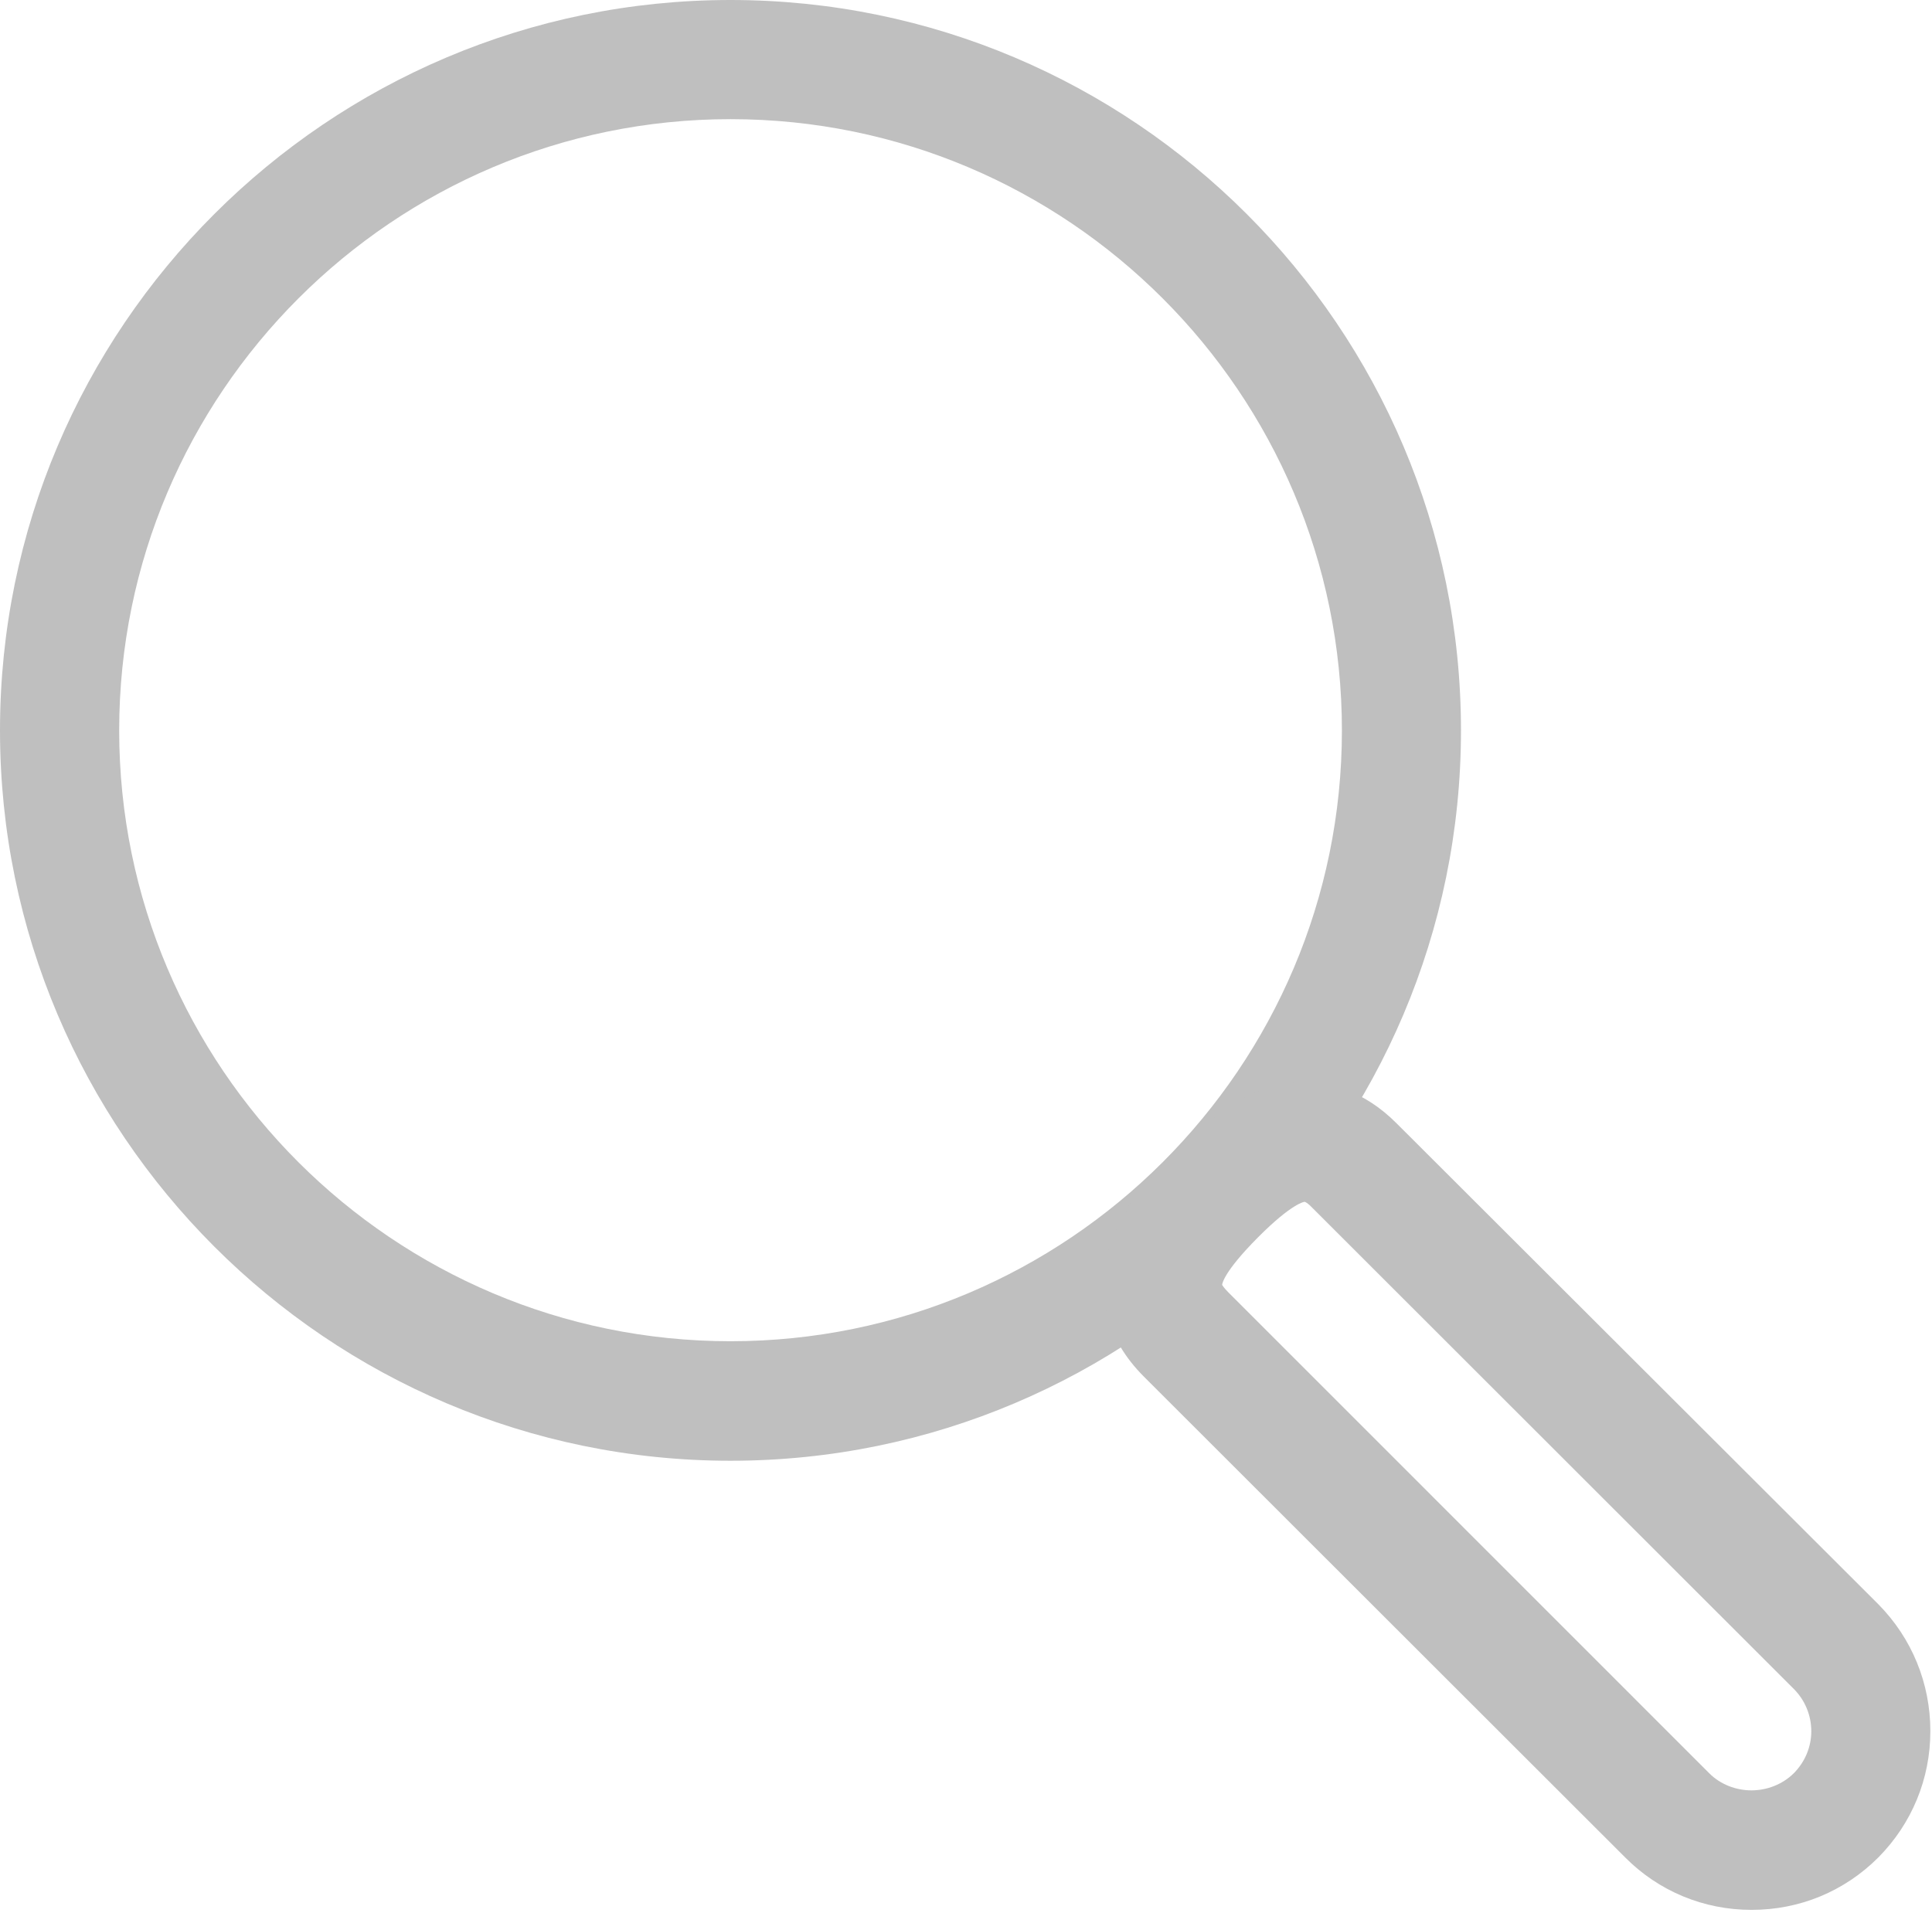<?xml version="1.0" standalone="no"?><!DOCTYPE svg PUBLIC "-//W3C//DTD SVG 1.1//EN" "http://www.w3.org/Graphics/SVG/1.1/DTD/svg11.dtd"><svg t="1607742121823" class="icon" viewBox="0 0 1025 1024" version="1.1" xmlns="http://www.w3.org/2000/svg" p-id="6551" xmlns:xlink="http://www.w3.org/1999/xlink" width="200.195" height="200"><defs><style type="text/css"></style></defs><path d="M63.232 387.584c0-178.816 145.472-324.352 324.352-324.352s324.352 145.472 324.352 324.352-145.472 324.16-324.352 324.16S63.232 566.464 63.232 387.584M0 387.584c0 213.632 173.888 387.584 387.584 387.584 213.76 0 387.52-173.952 387.52-387.584C775.104 173.824 601.344 0 387.584 0 173.888 0 0 173.824 0 387.584" p-id="6552" fill="#bfbfbf"></path><path d="M906.816 940.992l-255.296-255.36c-2.176-2.176-3.136-3.776-3.136-3.776 0-0.64 0.96-7.04 18.944-25.152 18.048-18.176 24.64-18.944 24.768-18.944 0.384 0 1.92 0.768 4.096 3.136l255.488 255.36c5.888 5.888 9.28 13.952 9.28 22.464 0 8.384-3.392 16.32-9.28 22.272-6.016 5.952-14.272 9.088-22.464 9.088C921.024 950.08 912.704 946.944 906.816 940.992M622.656 612.032c-12.48 12.288-27.776 29.376-34.24 49.472-7.872 24.64-1.408 49.088 18.368 68.928l255.424 255.232c17.856 17.984 41.728 27.84 67.072 27.84 25.472 0 49.216-9.792 67.264-27.84 17.728-17.92 27.584-41.664 27.584-67.008 0-25.408-9.792-49.28-27.584-67.328l-255.616-255.232c-17.792-17.856-36.032-21.632-48.32-21.632C664 574.592 641.088 593.344 622.656 612.032" p-id="6553" fill="#bfbfbf"></path></svg>